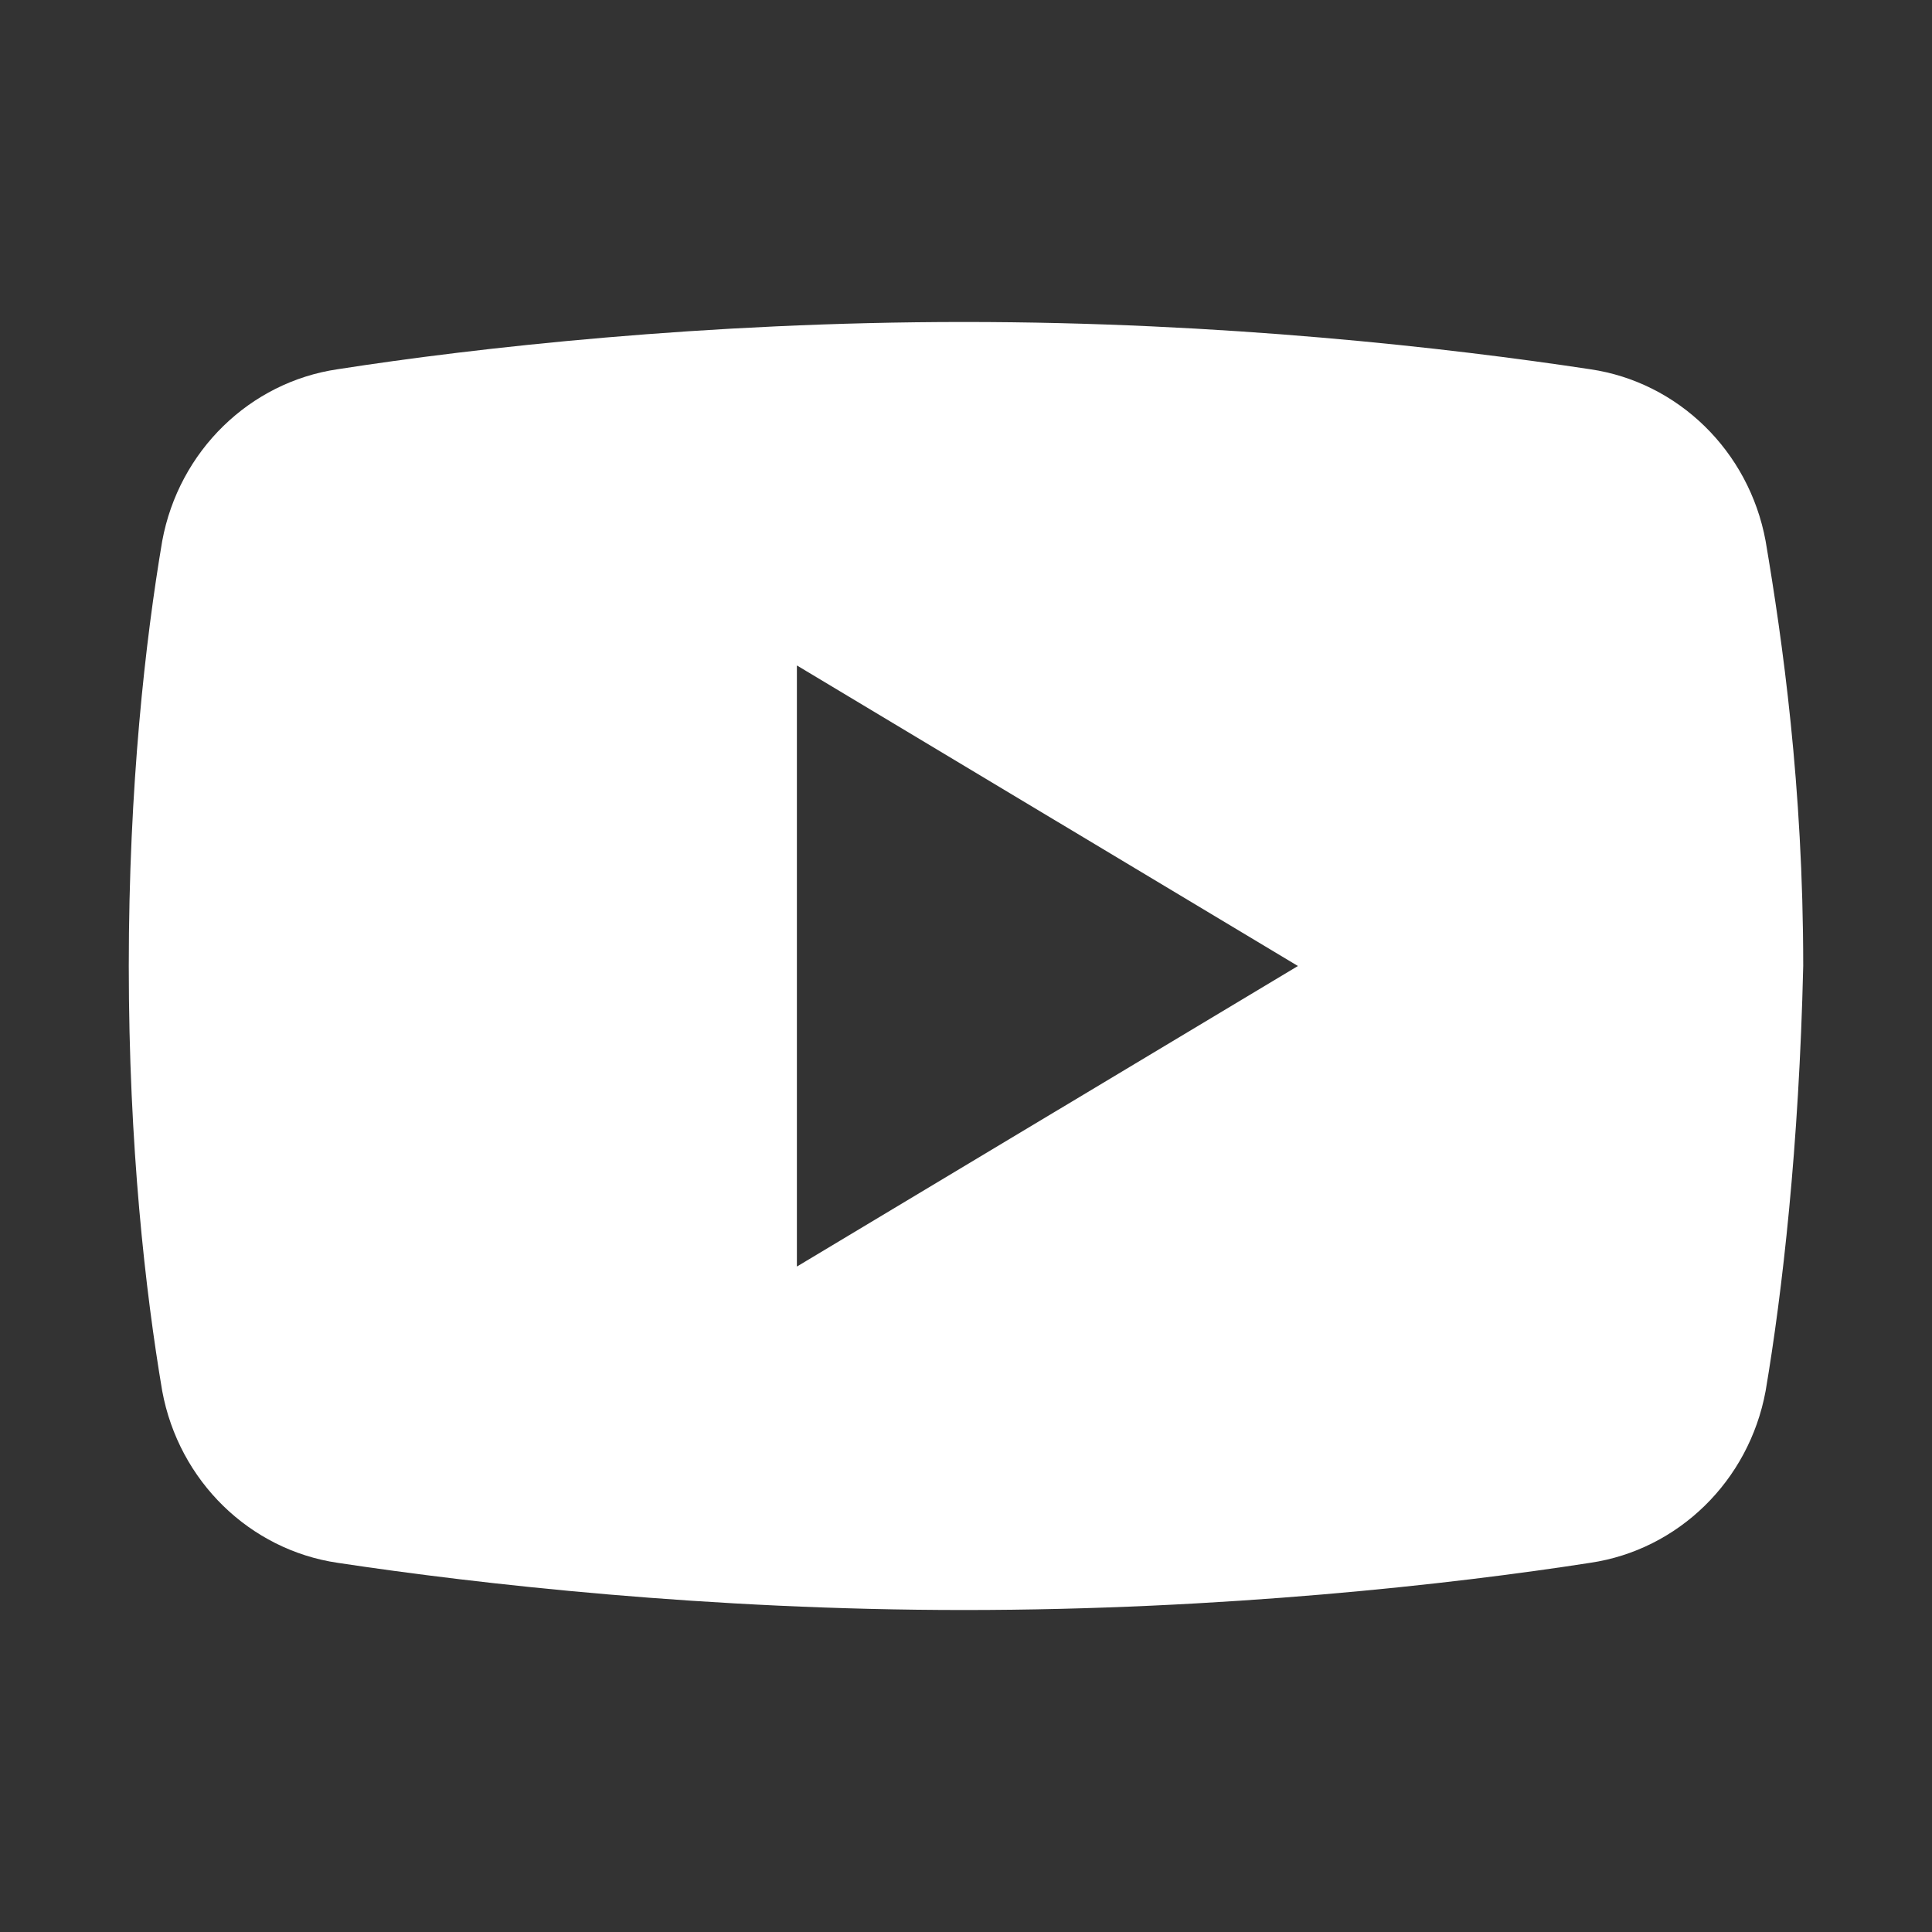 <svg width="32" height="32" viewBox="0 0 32 32" fill="none" xmlns="http://www.w3.org/2000/svg">
<rect x="0" y="0" width="32" height="32" fill="#333333" stroke="none"/>
<path fill-rule="evenodd" clip-rule="evenodd" d="M26.34 25.885C27.792 25.671 28.968 24.534 29.244 23.04C29.521 21.405 29.798 18.987 29.867 16C29.867 13.014 29.521 10.596 29.244 8.96C28.968 7.467 27.792 6.329 26.34 6.116C23.988 5.76 20.253 5.333 15.966 5.333C11.678 5.333 7.874 5.76 5.591 6.116C4.139 6.329 2.963 7.467 2.687 8.96C2.41 10.596 2.133 13.014 2.133 16C2.133 18.987 2.41 21.405 2.687 23.04C2.963 24.534 4.139 25.671 5.591 25.885C7.943 26.24 11.747 26.667 15.966 26.667C20.253 26.667 24.057 26.24 26.34 25.885ZM21.498 16L13.199 11.022V20.978L21.498 16Z" fill="white"/>
</svg>
